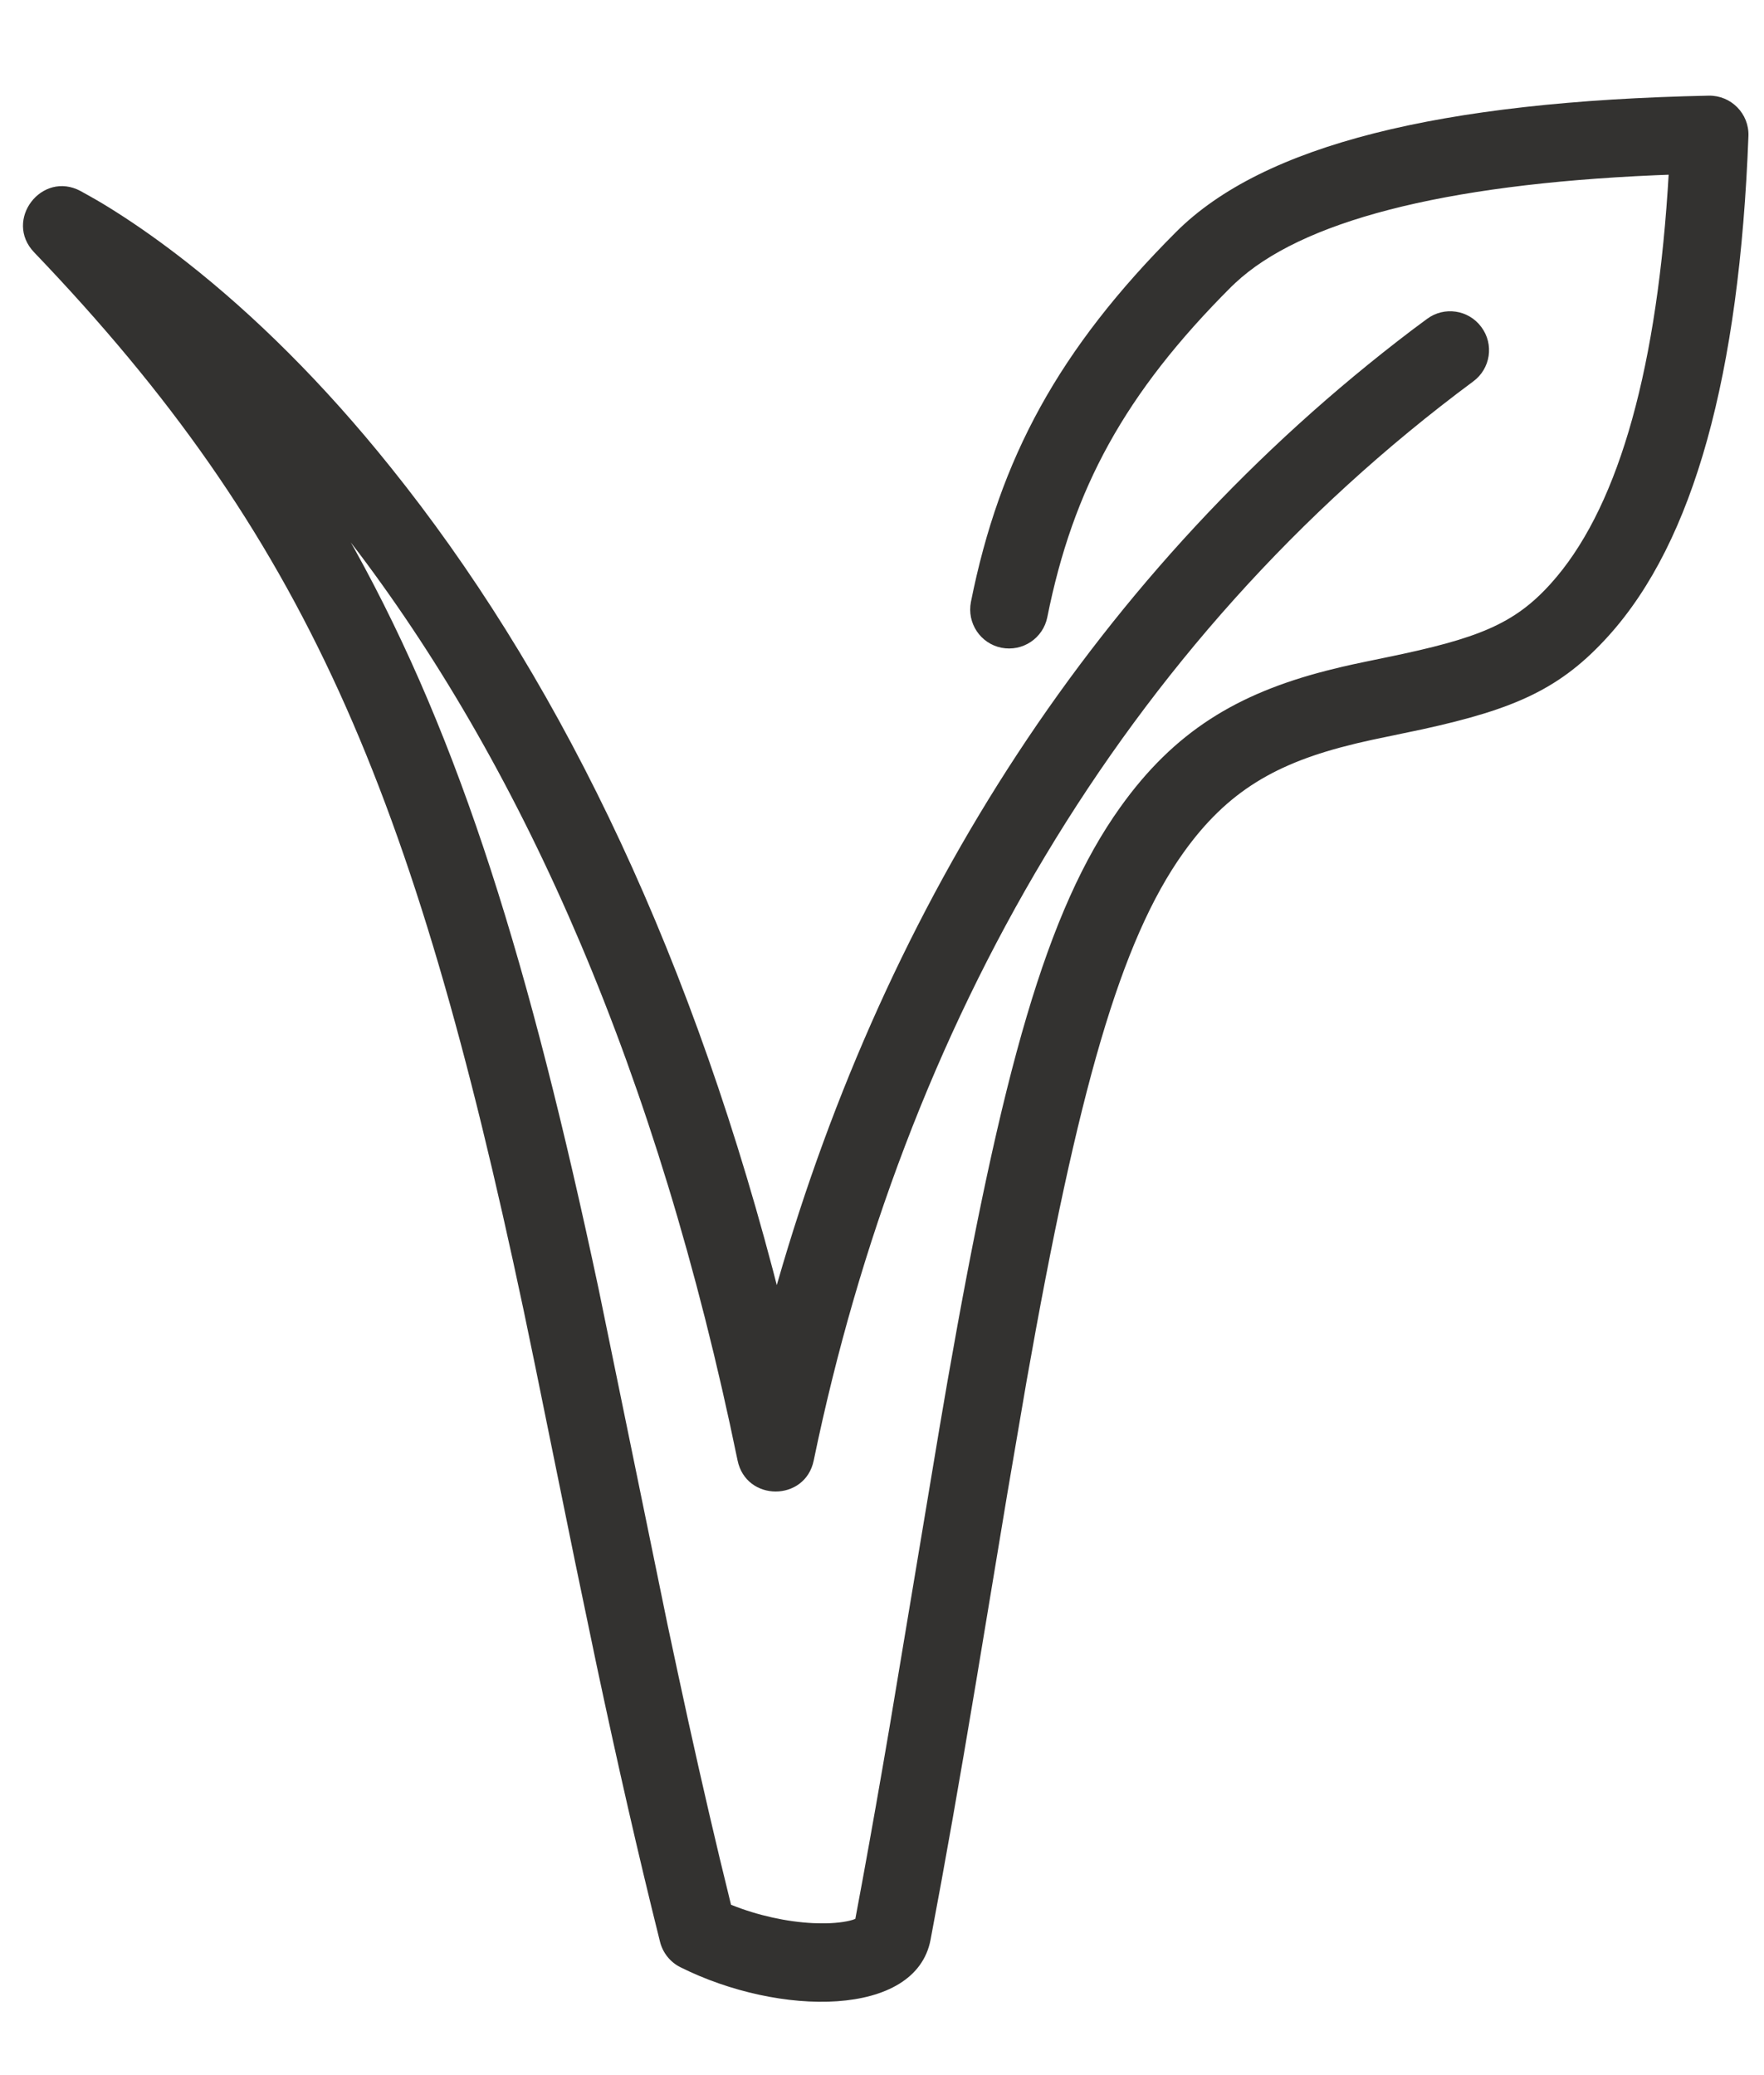 <?xml version="1.0" encoding="UTF-8"?>
<svg width="17px" height="20px" viewBox="0 0 17 20" version="1.1" xmlns="http://www.w3.org/2000/svg" xmlns:xlink="http://www.w3.org/1999/xlink">
    <!-- Generator: Sketch 61.1 (89650) - https://sketch.com -->
    <title>vegan</title>
    <desc>Created with Sketch.</desc>
    <g id="0.-Onboarding" stroke="none" stroke-width="1" fill="none" fill-rule="evenodd">
        <g id="onboarding-icons-copy" transform="translate(-273, -177)" fill="#333230">
            <g id="icon/diet/vegan" transform="translate(271.6, 177)">
                <path d="M17.867,0.922 C18.083,0.918 18.258,1.096 18.25,1.311 C18.163,3.61 17.726,5.213 16.904,6.126 C16.444,6.637 16.004,6.833 15.108,7.029 L14.621,7.131 C14.57,7.142 14.527,7.152 14.48,7.163 L14.452,7.17 C13.702,7.351 13.23,7.623 12.805,8.218 C12.197,9.069 11.788,10.516 11.294,13.307 L11.108,14.394 L10.806,16.214 C10.644,17.183 10.51,17.945 10.368,18.695 C10.226,19.445 8.913,19.438 7.957,18.96 C7.859,18.911 7.788,18.822 7.761,18.716 C7.549,17.867 7.355,17.015 7.15,16.051 L6.945,15.067 C6.776,14.24 6.555,13.151 6.555,13.152 L6.445,12.622 C5.379,7.595 4.343,5.163 1.729,2.432 C1.433,2.123 1.802,1.639 2.178,1.842 L2.271,1.894 C2.348,1.937 2.427,1.984 2.527,2.048 C2.736,2.181 2.961,2.34 3.201,2.528 C3.85,3.038 4.514,3.691 5.167,4.506 C6.716,6.435 7.989,8.985 8.848,12.239 L8.886,12.386 L8.894,12.358 C9.946,8.704 11.968,5.489 15.008,3.181 L15.152,3.074 C15.318,2.95 15.553,2.985 15.676,3.152 C15.8,3.318 15.765,3.553 15.598,3.676 C12.207,6.192 10.109,9.888 9.242,14.076 C9.16,14.475 8.59,14.475 8.508,14.075 C7.738,10.33 6.46,7.455 4.858,5.329 L4.781,5.229 L4.816,5.29 C5.845,7.145 6.506,9.306 7.169,12.423 L7.832,15.653 L7.934,16.131 C8.068,16.757 8.199,17.336 8.334,17.902 L8.445,18.358 L8.453,18.361 C8.702,18.461 8.984,18.523 9.235,18.535 L9.318,18.537 C9.442,18.538 9.546,18.525 9.616,18.504 L9.643,18.494 L9.714,18.112 C9.798,17.654 9.882,17.177 9.974,16.638 L10.453,13.768 L10.532,13.307 C11.058,10.308 11.488,8.772 12.195,7.782 C12.718,7.049 13.322,6.686 14.183,6.464 L14.337,6.426 C14.406,6.41 14.471,6.396 14.567,6.376 L14.765,6.335 C15.645,6.154 15.994,6.015 16.346,5.624 C16.965,4.937 17.349,3.67 17.472,1.829 L17.481,1.684 L17.352,1.689 C15.287,1.779 13.933,2.138 13.304,2.728 L13.265,2.765 C12.239,3.791 11.741,4.709 11.493,5.949 C11.452,6.152 11.255,6.283 11.051,6.243 C10.848,6.202 10.717,6.005 10.757,5.801 C11.034,4.416 11.605,3.365 12.735,2.235 C13.573,1.397 15.278,0.976 17.867,0.922 Z" id="Combined-Shape"></path>
            </g>
        </g>
    </g>
</svg>